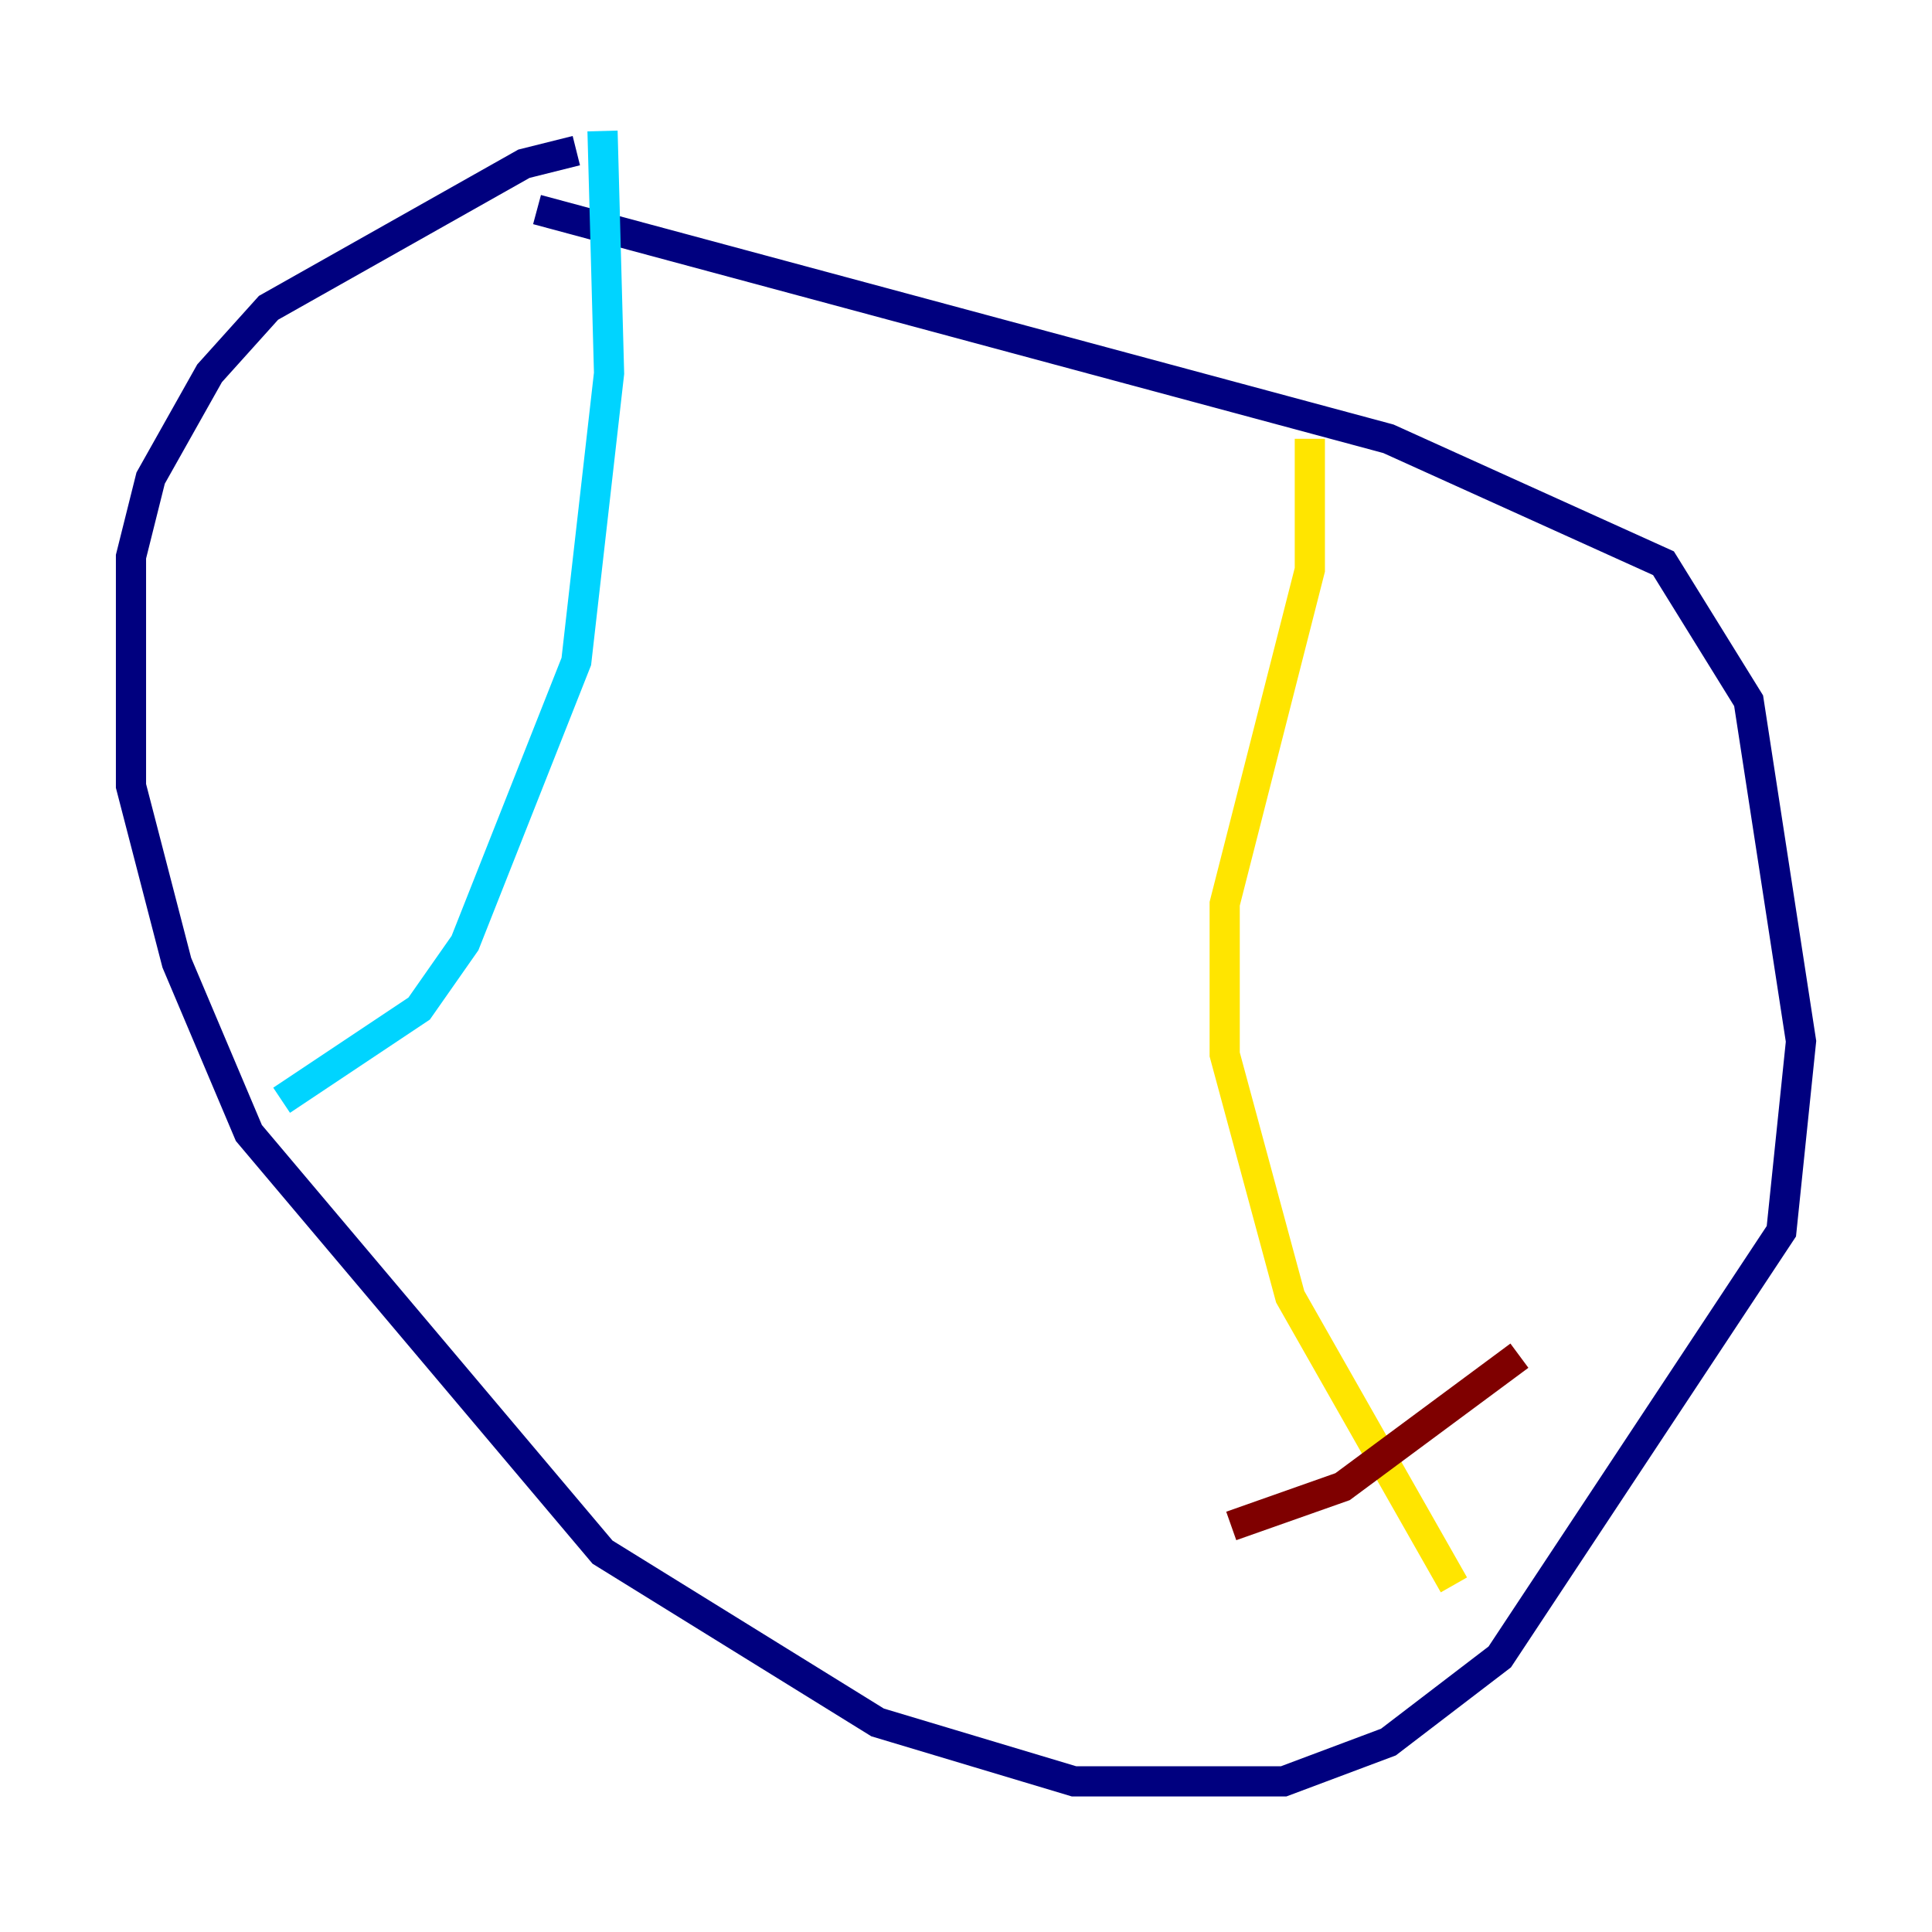 <?xml version="1.0" encoding="utf-8" ?>
<svg baseProfile="tiny" height="128" version="1.2" viewBox="0,0,128,128" width="128" xmlns="http://www.w3.org/2000/svg" xmlns:ev="http://www.w3.org/2001/xml-events" xmlns:xlink="http://www.w3.org/1999/xlink"><defs /><polyline fill="none" points="38.183,9.98 34.712,10.848 17.79,20.393 13.885,24.732 9.98,31.675 8.678,36.881 8.678,52.068 11.715,63.783 16.488,75.064 39.919,102.834 58.142,114.115 71.159,118.02 85.044,118.02 91.986,115.417 99.363,109.776 118.02,81.573 119.322,68.99 115.851,46.427 110.21,37.315 91.986,29.071 35.58,13.885" stroke="#00007f" stroke-width="2" /><polyline fill="none" points="39.919,8.678 40.352,24.732 38.183,43.824 30.807,62.481 27.77,66.82 18.658,72.895" stroke="#00d4ff" stroke-width="2" /><polyline fill="none" points="86.78,29.071 86.78,37.749 81.139,59.878 81.139,69.858 85.478,85.912 96.325,105.003" stroke="#ffe500" stroke-width="2" /><polyline fill="none" points="81.573,101.098 88.949,98.495 100.664,89.817" stroke="#7f0000" stroke-width="2" /></svg>